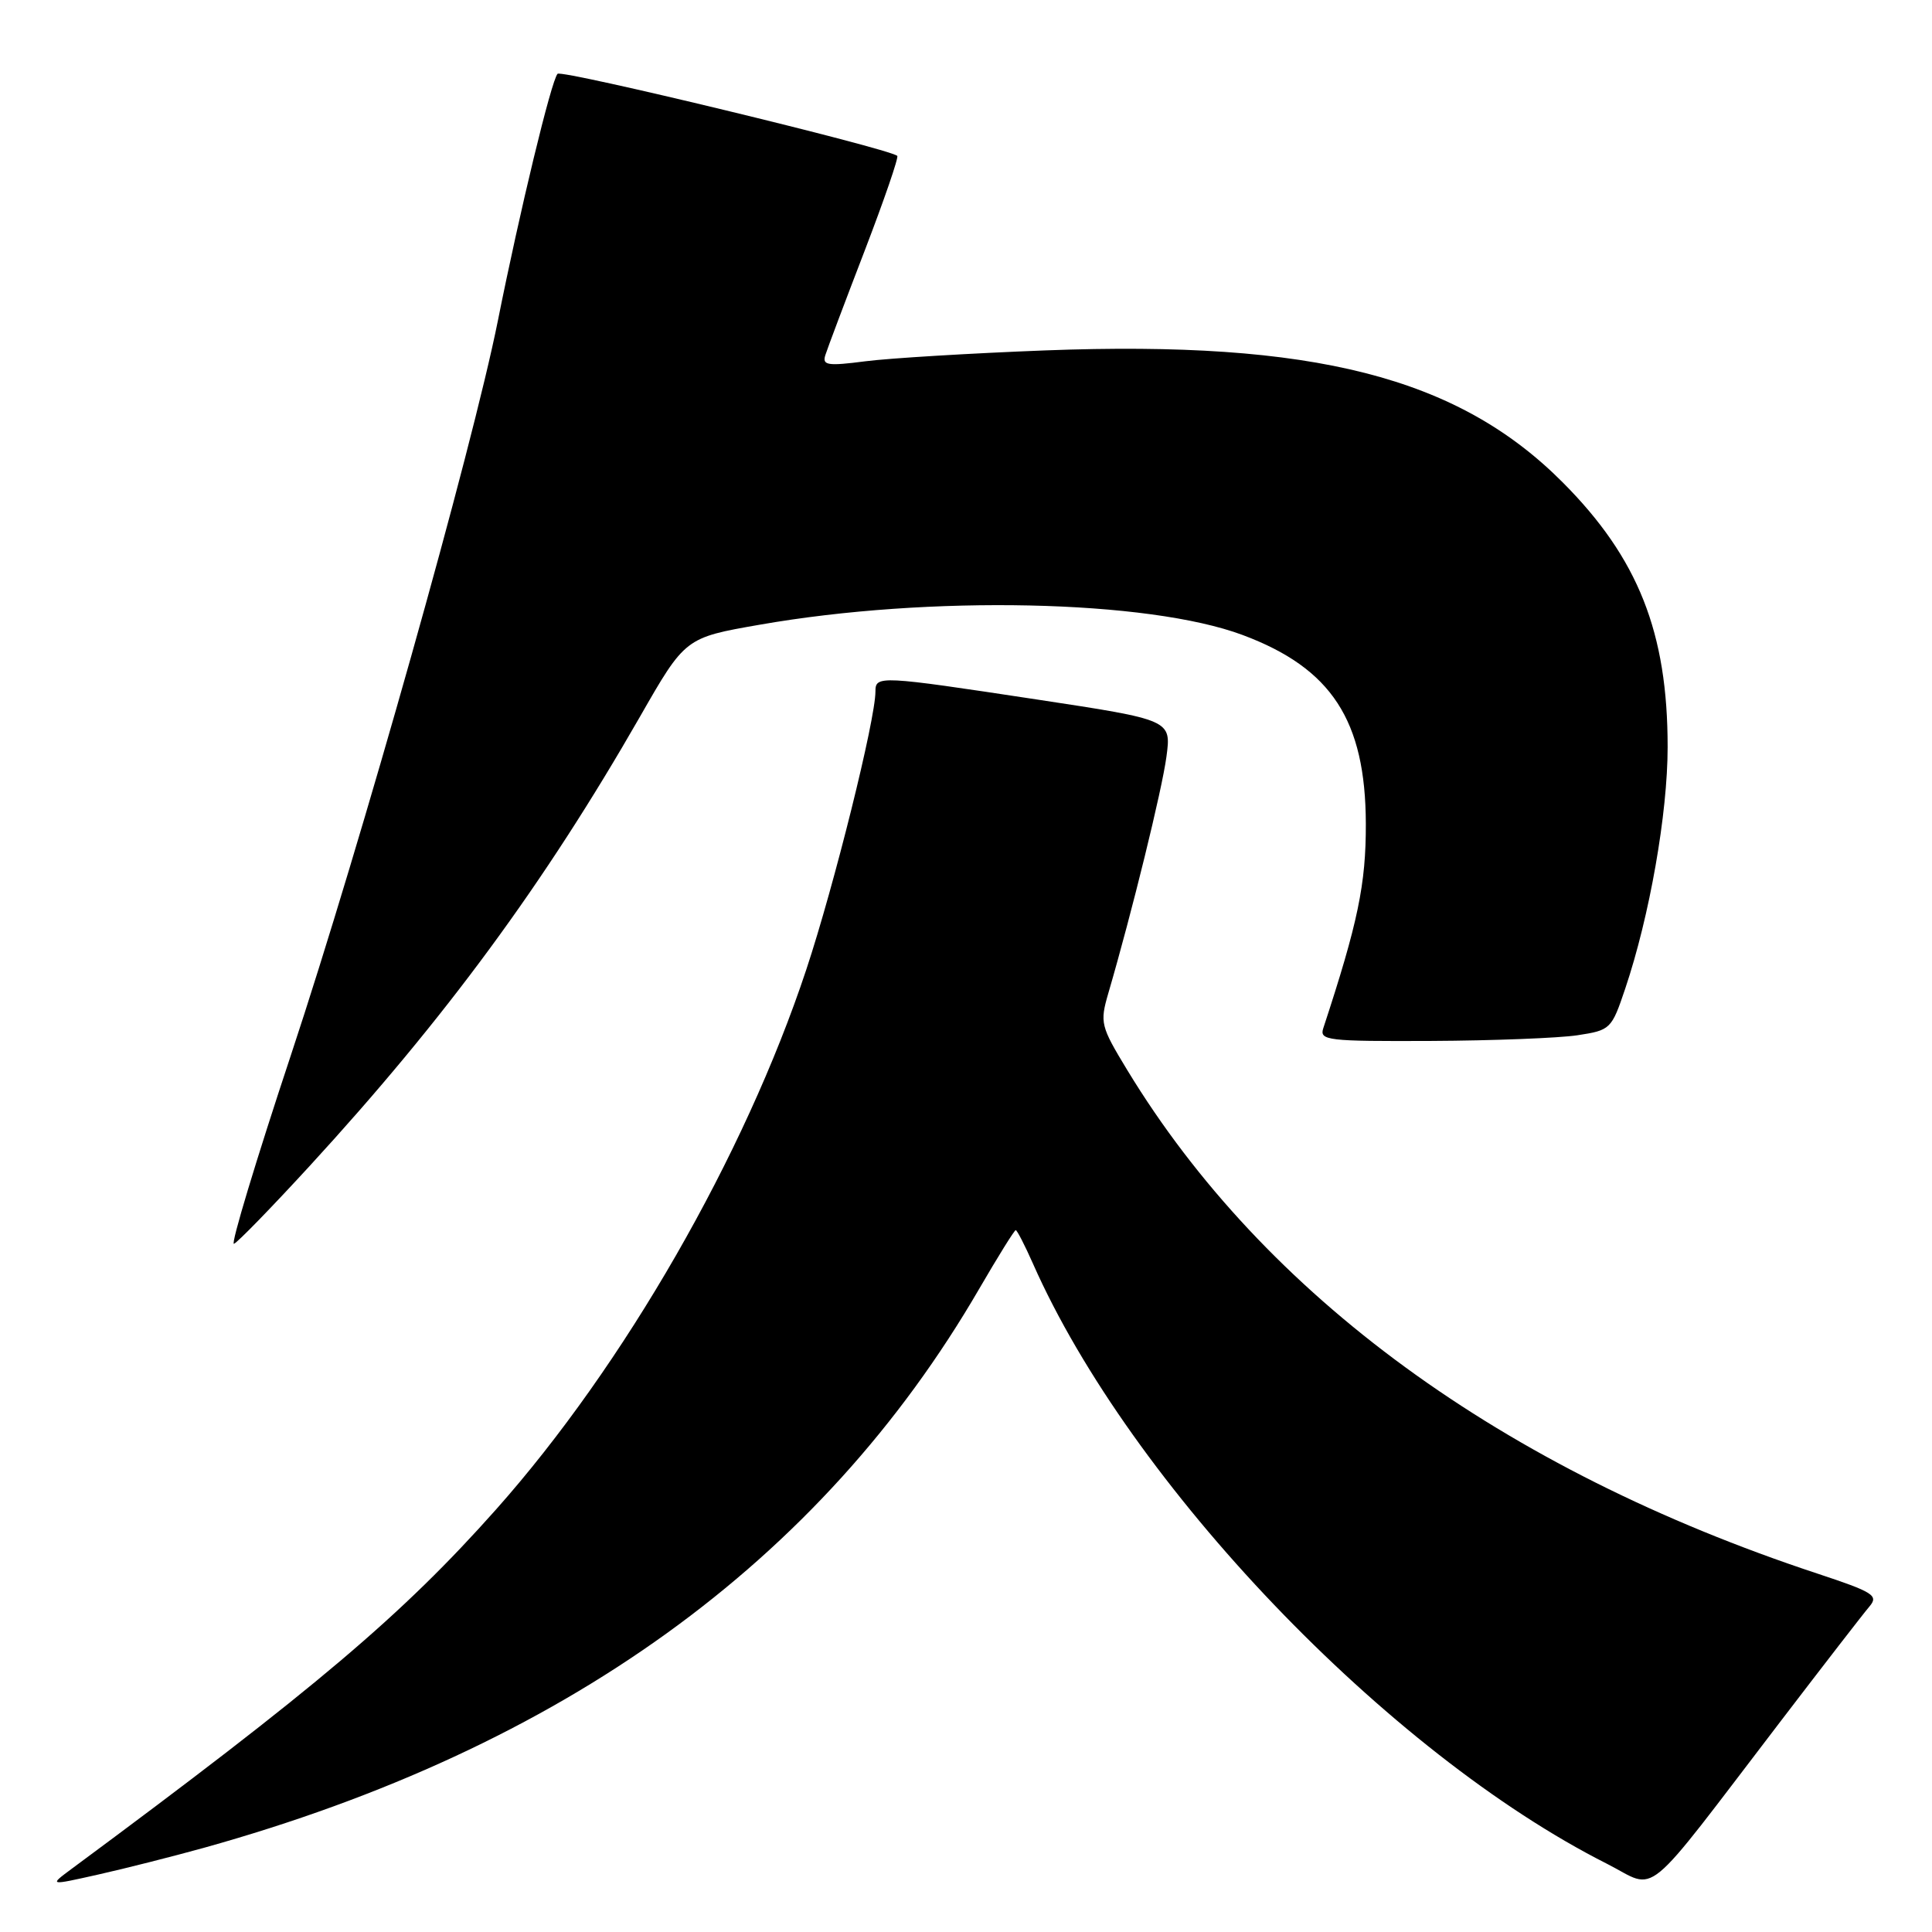<?xml version="1.0" encoding="UTF-8" standalone="no"?>
<!DOCTYPE svg PUBLIC "-//W3C//DTD SVG 1.1//EN" "http://www.w3.org/Graphics/SVG/1.1/DTD/svg11.dtd" >
<svg xmlns="http://www.w3.org/2000/svg" xmlns:xlink="http://www.w3.org/1999/xlink" version="1.1" viewBox="0 0 256 256">
 <g >
 <path fill="currentColor"
d=" M 27.00 244.85 C 74.61 231.58 108.69 207.02 129.73 170.81 C 132.23 166.51 134.41 163.00 134.59 163.00 C 134.76 163.00 135.79 164.99 136.86 167.41 C 149.81 196.69 183.85 232.28 212.93 246.96 C 219.79 250.43 217.24 252.53 236.00 228.00 C 241.68 220.57 246.94 213.77 247.71 212.87 C 248.95 211.41 248.25 210.97 240.79 208.50 C 199.06 194.71 167.56 171.72 149.38 141.81 C 145.83 135.96 145.72 135.52 146.86 131.60 C 149.98 120.92 153.98 104.64 154.56 100.26 C 155.21 95.39 155.21 95.39 137.35 92.68 C 116.50 89.52 116.00 89.49 116.00 91.63 C 116.00 95.36 110.53 117.35 106.83 128.50 C 98.66 153.14 82.67 180.95 65.74 200.00 C 53.27 214.02 41.94 223.62 9.44 247.67 C 6.50 249.85 6.50 249.85 13.00 248.39 C 16.58 247.59 22.88 245.99 27.00 244.85 Z  M 41.03 154.50 C 59.01 134.91 72.12 117.08 84.78 95.00 C 90.79 84.50 90.79 84.50 100.65 82.78 C 123.13 78.84 152.15 79.46 164.68 84.15 C 176.44 88.55 180.94 95.45 180.98 109.14 C 181.00 117.17 179.94 122.26 175.34 136.25 C 174.81 137.87 175.90 137.99 189.63 137.93 C 197.81 137.89 206.53 137.55 209.00 137.18 C 213.40 136.51 213.54 136.38 215.35 131.00 C 218.58 121.42 220.97 107.79 220.97 99.00 C 220.98 83.82 217.07 73.95 207.06 63.91 C 193.15 49.95 174.05 45.08 138.50 46.43 C 128.60 46.81 117.88 47.46 114.68 47.87 C 109.66 48.52 108.93 48.41 109.36 47.06 C 109.63 46.20 111.97 39.98 114.57 33.23 C 117.16 26.48 119.11 20.82 118.89 20.65 C 117.56 19.61 74.42 9.19 73.88 9.78 C 73.05 10.68 68.89 27.88 65.97 42.50 C 62.57 59.50 47.86 111.71 38.55 139.80 C 33.93 153.72 30.53 164.98 31.00 164.81 C 31.47 164.64 35.98 160.00 41.03 154.50 Z "/>
</g>
</svg>